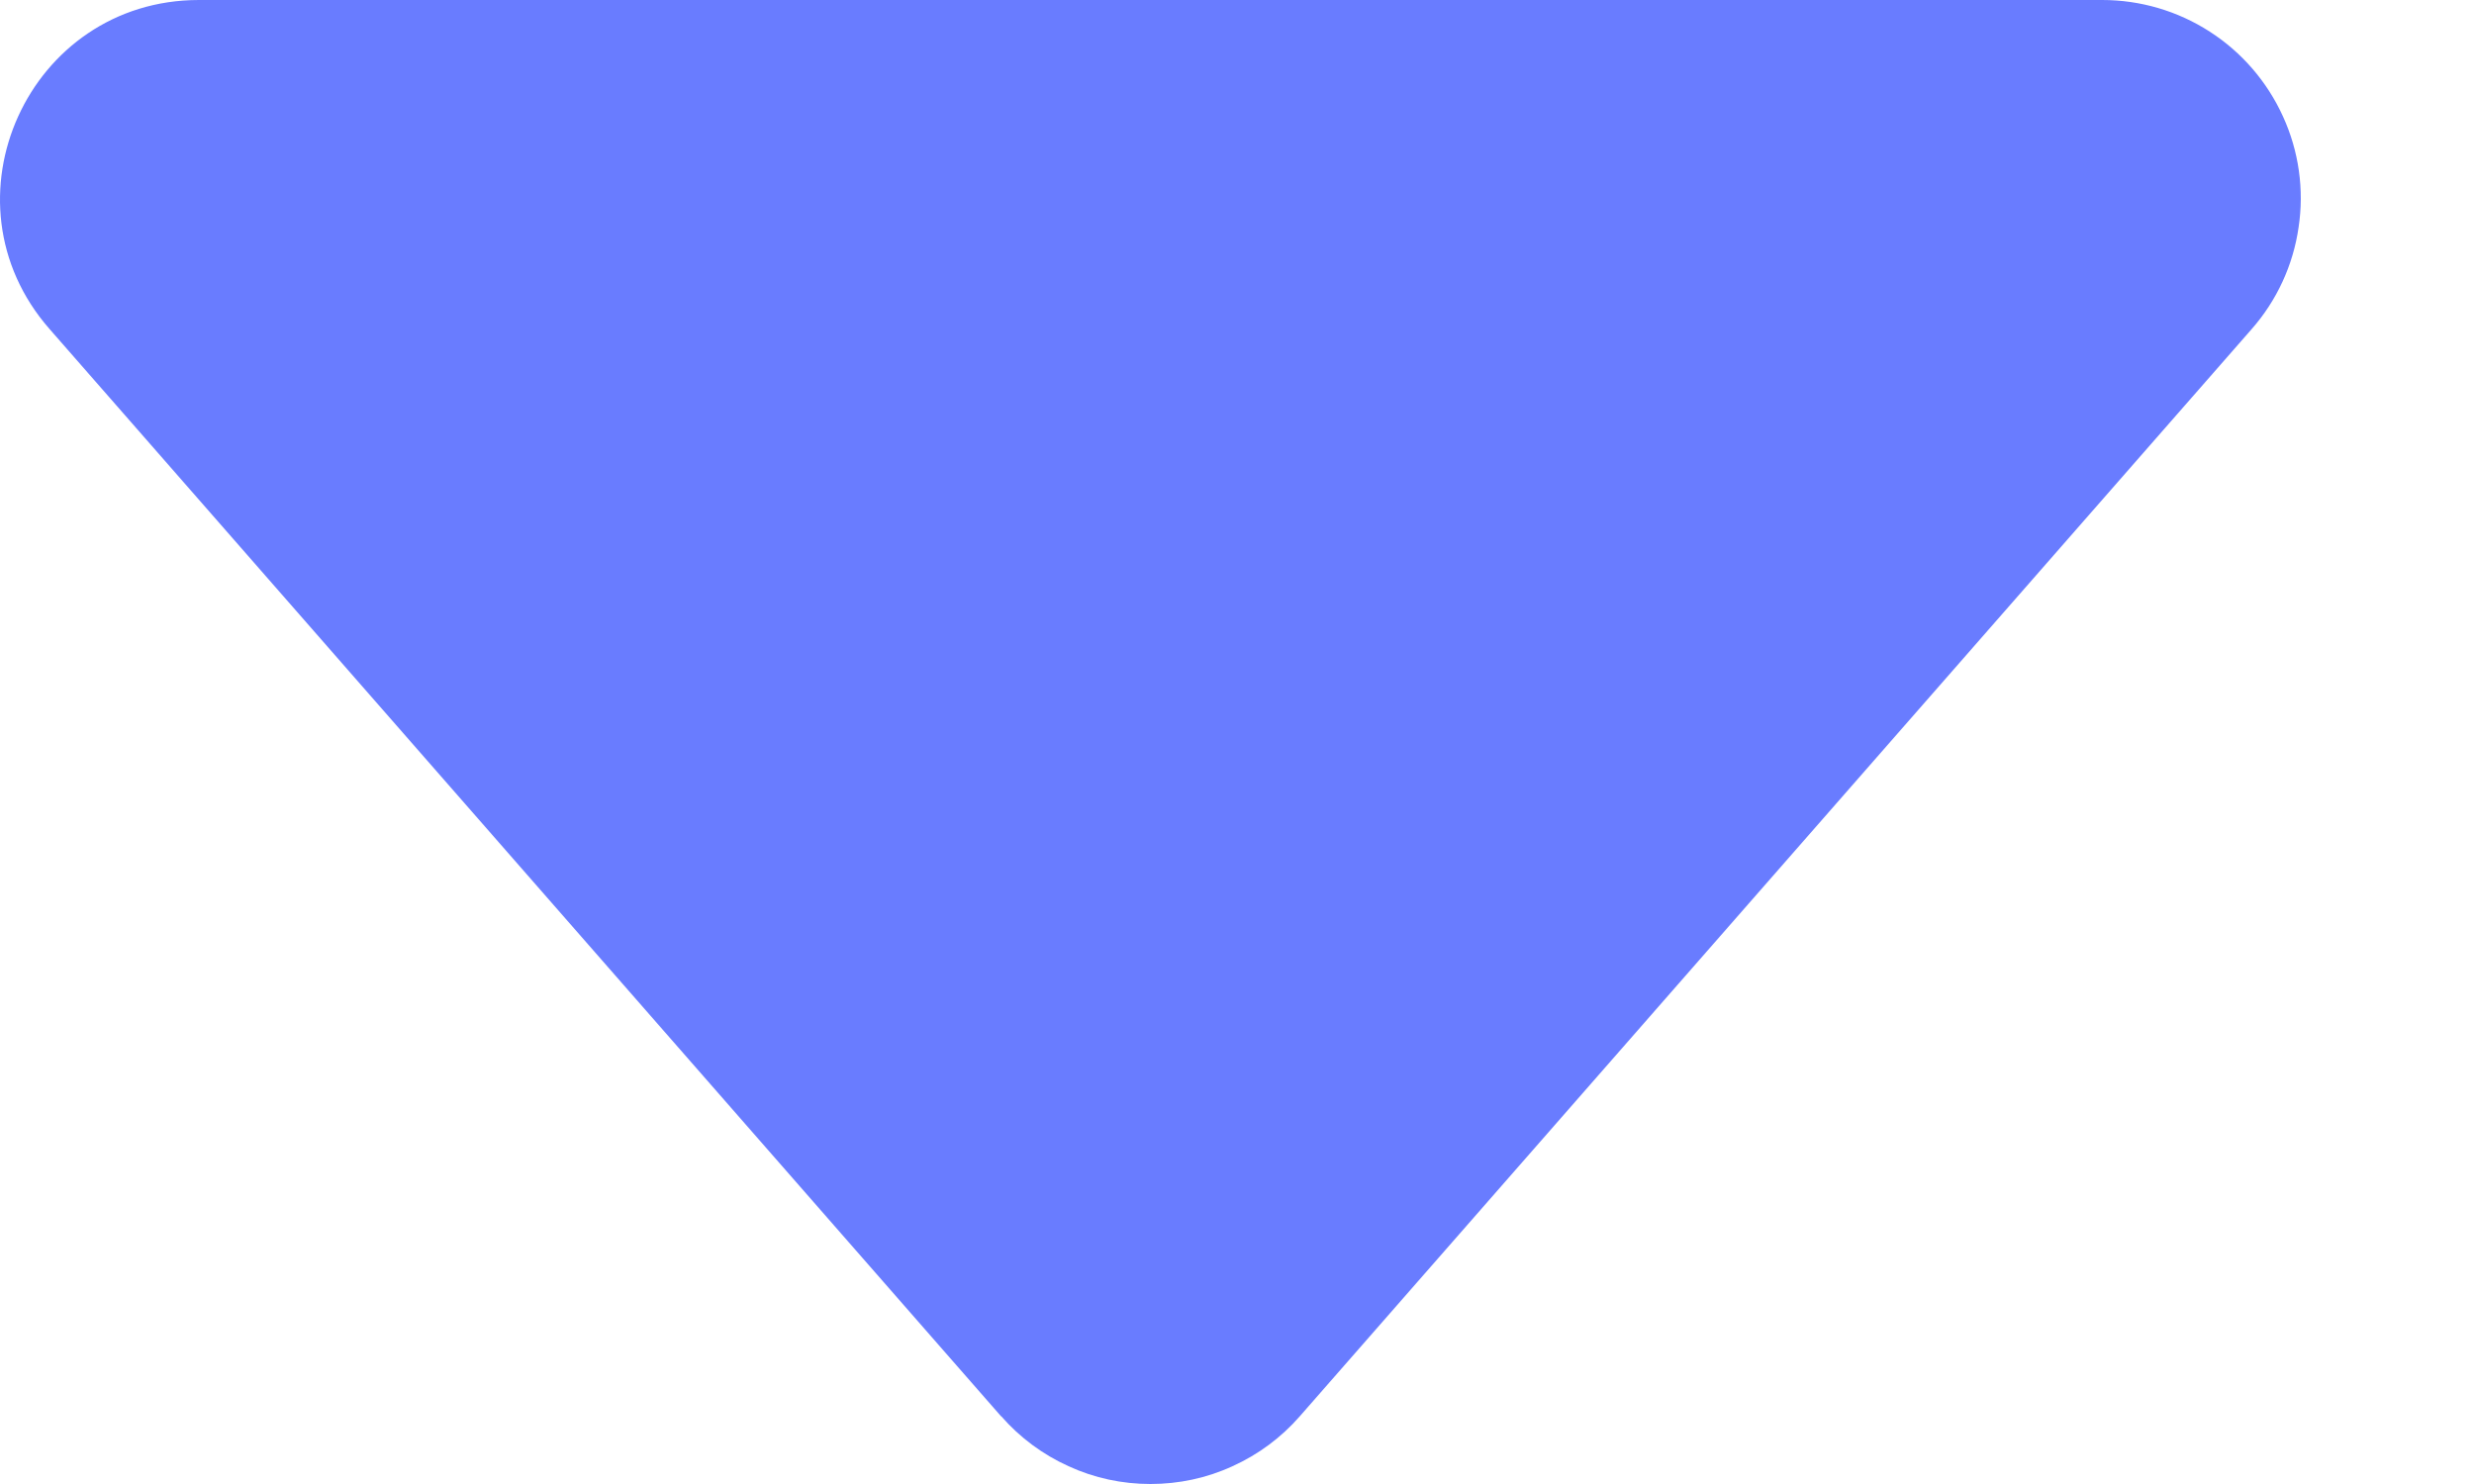 <svg width="10" height="6" viewBox="0 0 10 6" fill="none" xmlns="http://www.w3.org/2000/svg">
<path d="M4.047 5.727L0.2 1.33C-0.254 0.812 0.115 2.94912e-07 0.804 2.94912e-07H8.497C8.651 -0 8.802 0.044 8.932 0.128C9.061 0.211 9.164 0.33 9.228 0.471C9.292 0.611 9.314 0.767 9.291 0.919C9.269 1.072 9.203 1.215 9.101 1.331L5.254 5.726C5.179 5.812 5.086 5.881 4.982 5.928C4.878 5.976 4.765 6 4.65 6C4.536 6 4.423 5.976 4.319 5.928C4.215 5.881 4.122 5.812 4.047 5.726V5.727Z" fill="#697CFF"/>
</svg>
